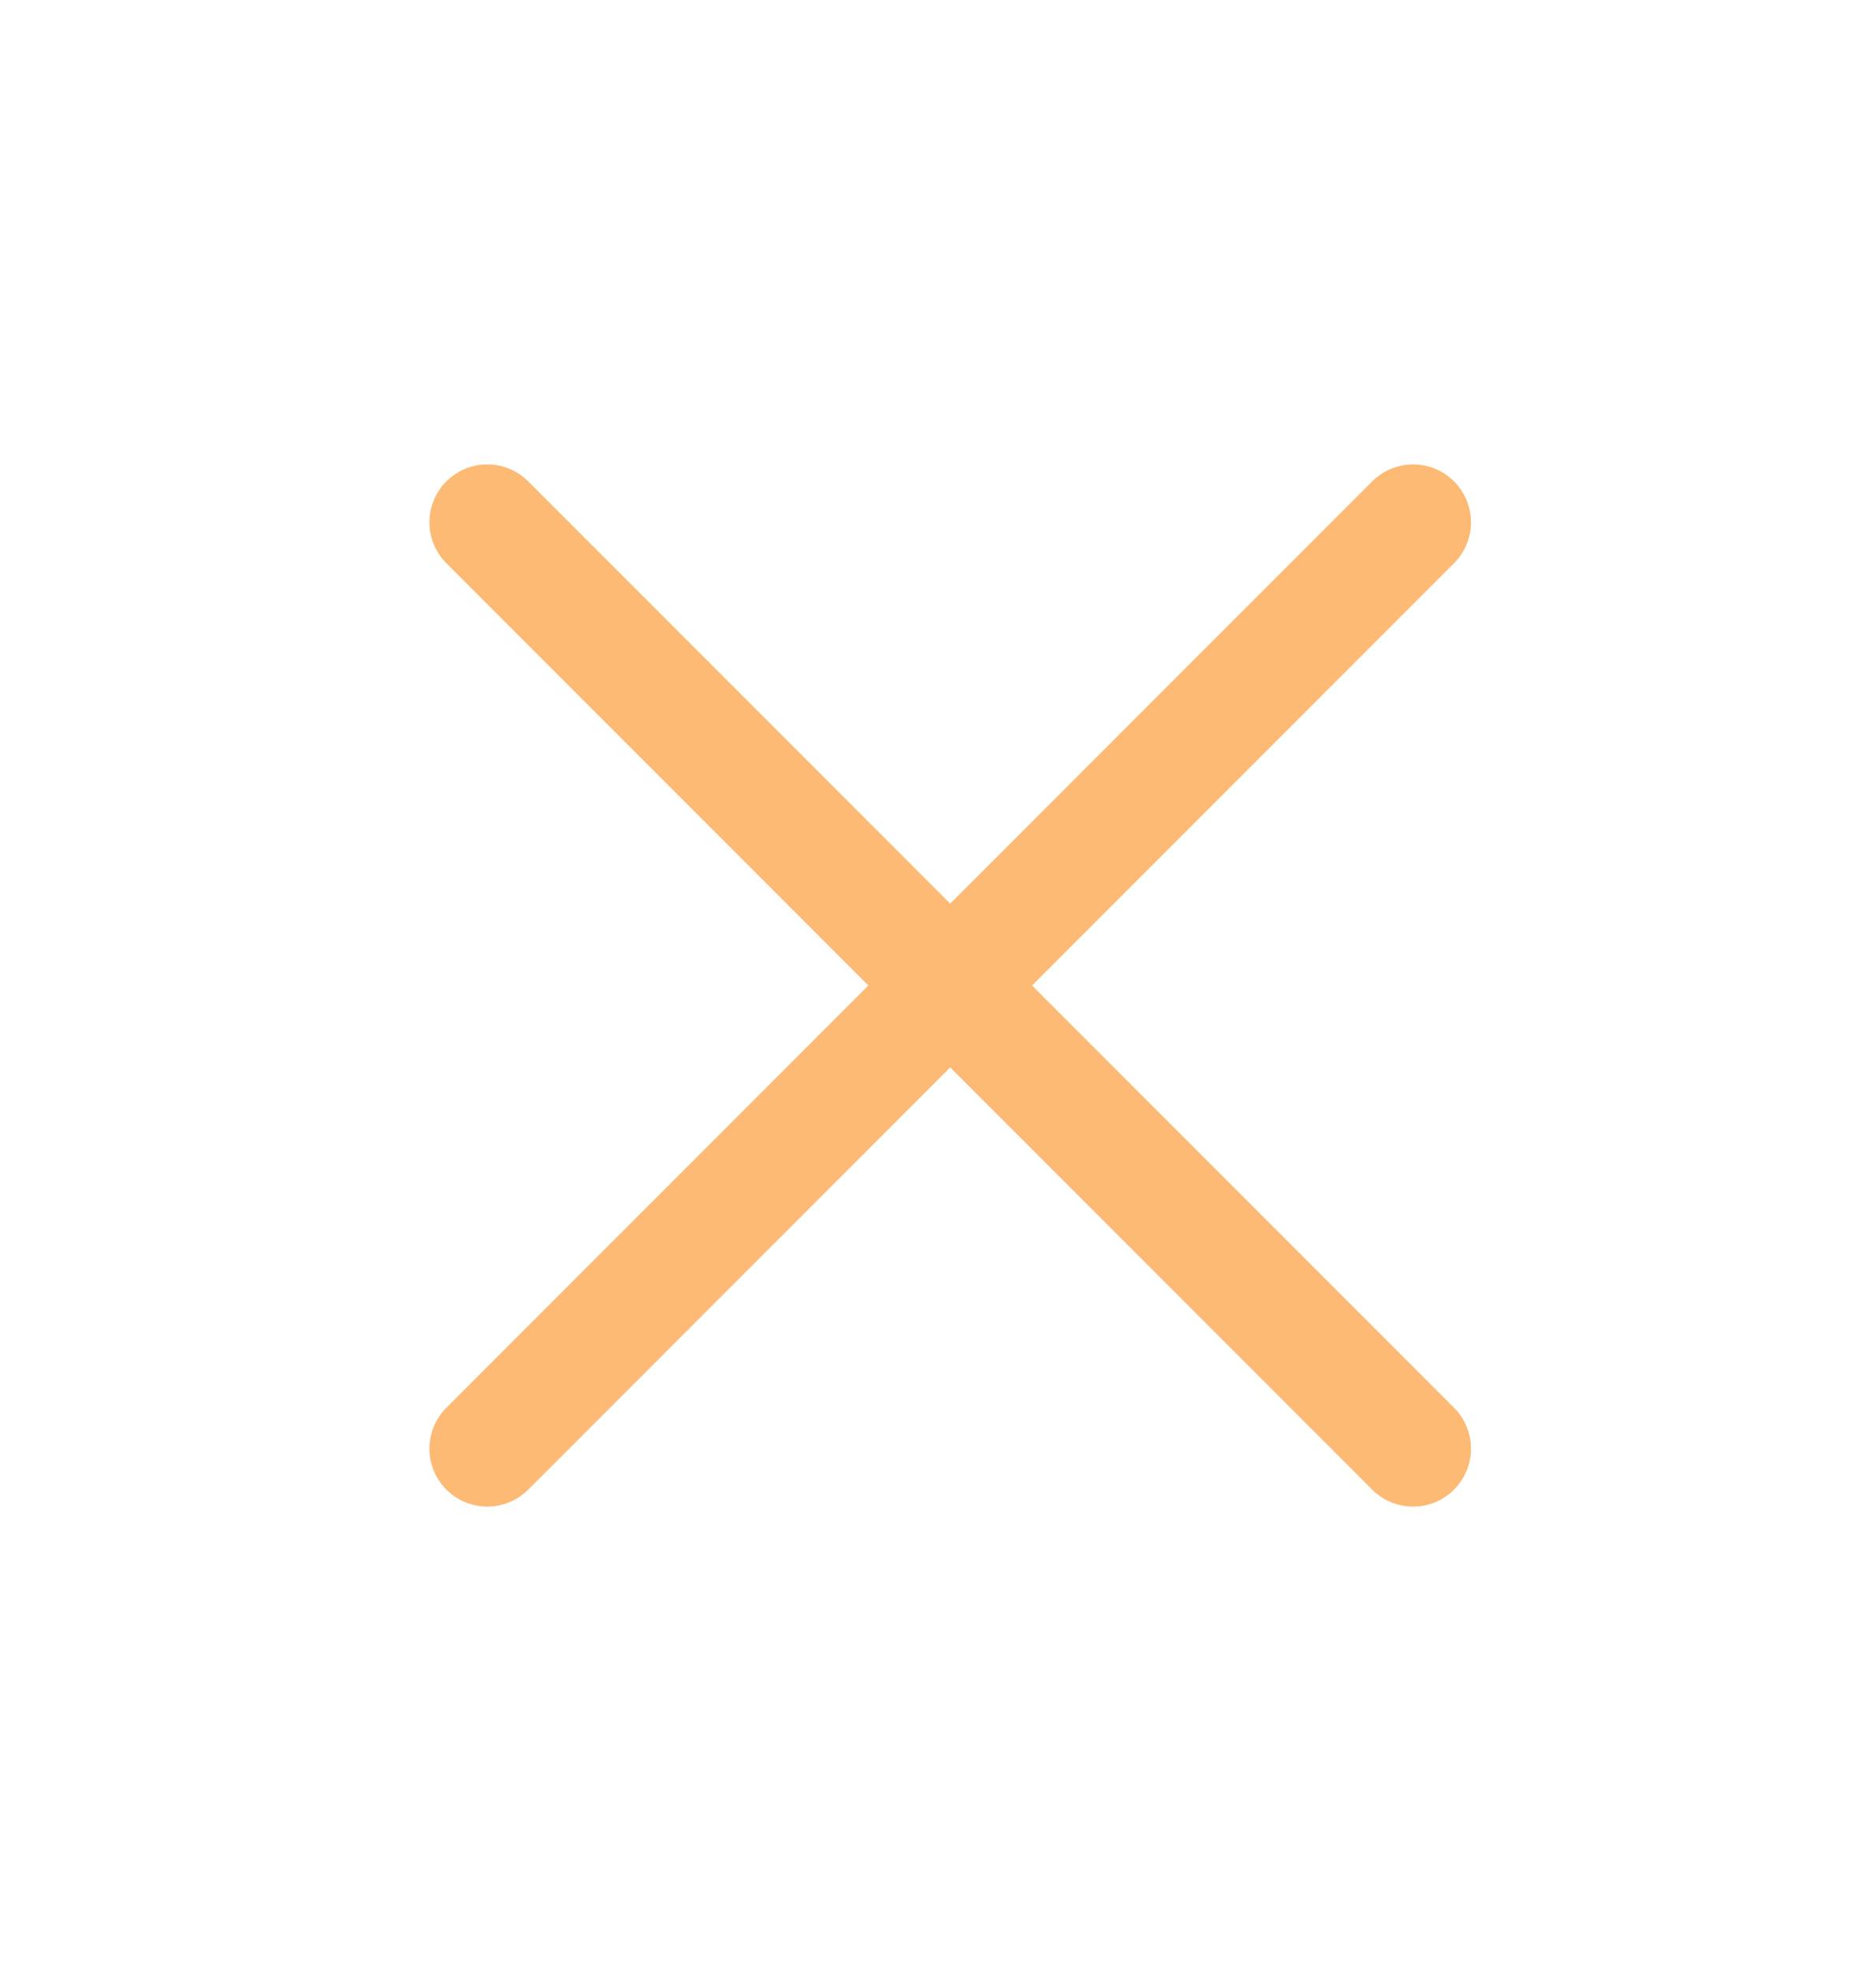 <svg width="20" height="21" viewBox="0 0 20 21" fill="none" xmlns="http://www.w3.org/2000/svg">
<path d="M5.195 15.435L15.065 5.565" stroke="#FDBA74" stroke-width="1.234" stroke-miterlimit="10" stroke-linecap="round" stroke-linejoin="round"/>
<path d="M15.065 15.435L5.195 5.565" stroke="#FDBA74" stroke-width="1.234" stroke-miterlimit="10" stroke-linecap="round" stroke-linejoin="round"/>
</svg>
